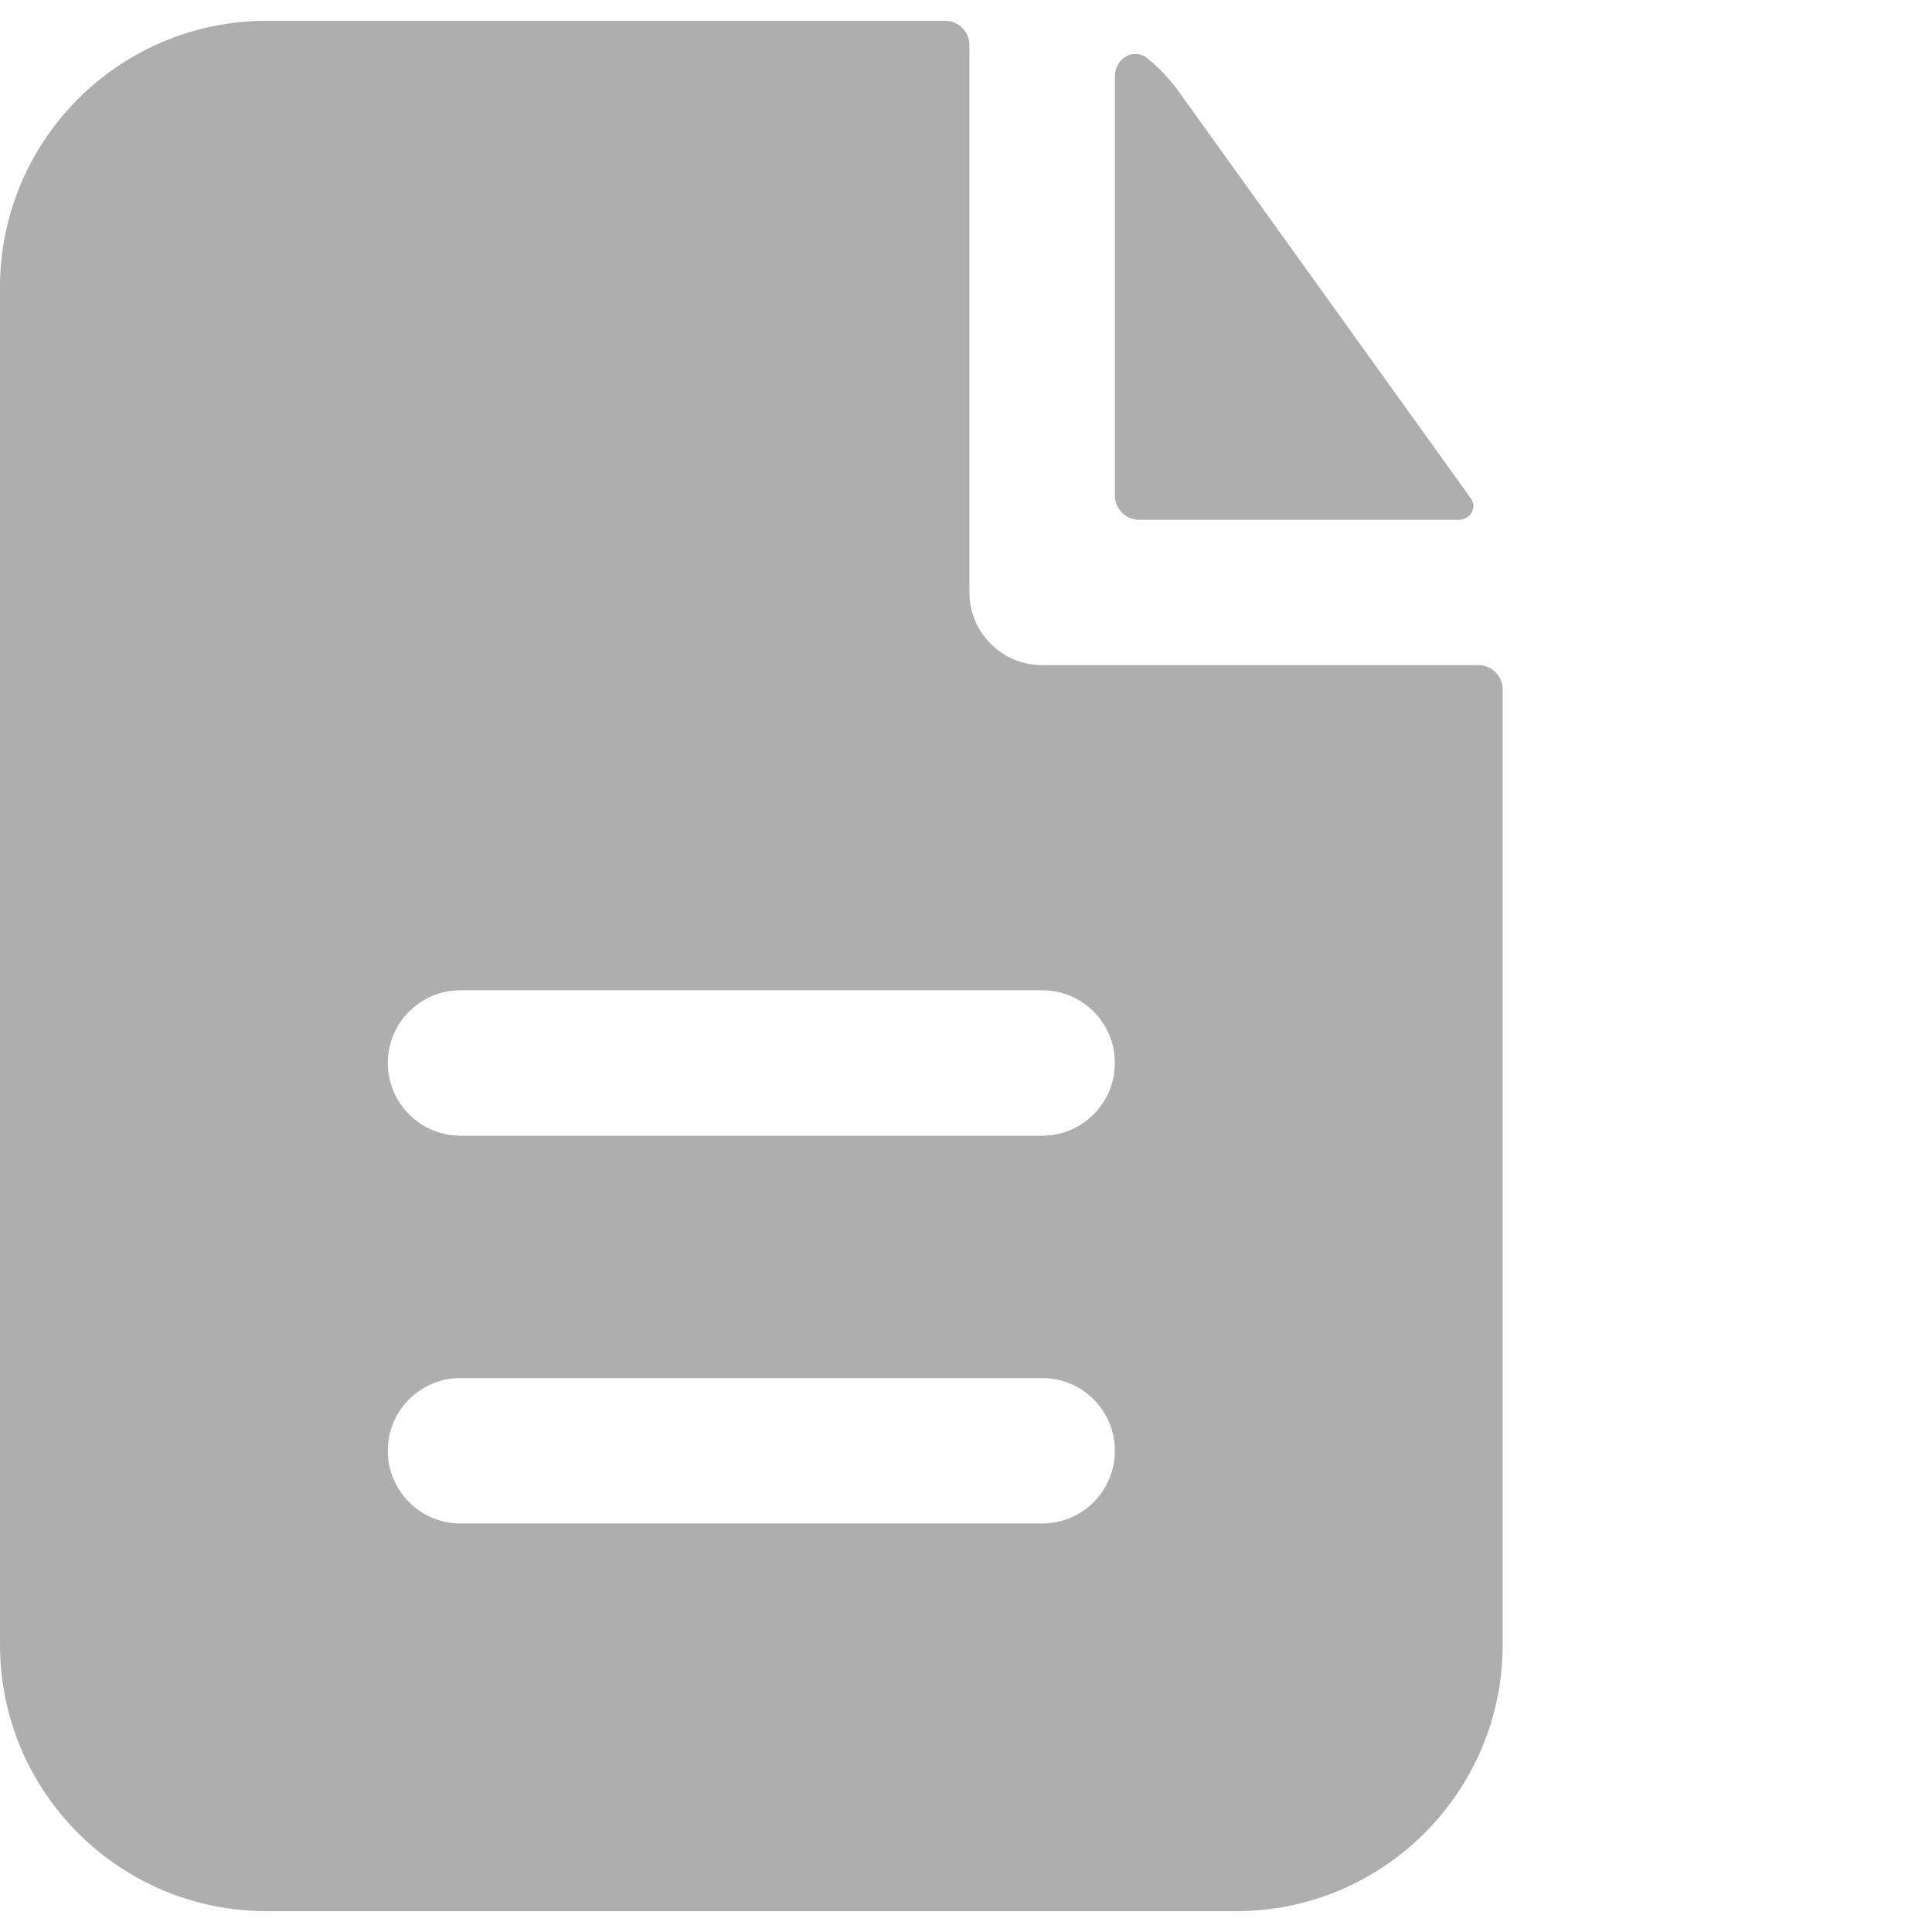 <svg viewBox="0 0 18 18" fill="#AEAEAE" xmlns="http://www.w3.org/2000/svg">
<path fill-rule="evenodd" clip-rule="evenodd" d="M9.032 0.419C9.032 0.295 8.931 0.194 8.806 0.194H2.484C1.112 0.194 0 1.306 0 2.677V15.323C0 16.694 1.112 17.806 2.484 17.806H11.516C12.888 17.806 14 16.694 14 15.323V6.423C14 6.298 13.899 6.197 13.774 6.197H9.71C9.336 6.197 9.032 5.894 9.032 5.52V0.419ZM9.71 9.226C10.084 9.226 10.387 9.529 10.387 9.903C10.387 10.277 10.084 10.581 9.71 10.581H4.29C3.916 10.581 3.613 10.277 3.613 9.903C3.613 9.529 3.916 9.226 4.29 9.226H9.71ZM9.71 12.839C10.084 12.839 10.387 13.142 10.387 13.516C10.387 13.89 10.084 14.194 9.71 14.194H4.29C3.916 14.194 3.613 13.89 3.613 13.516C3.613 13.142 3.916 12.839 4.29 12.839H9.71Z"/>
<path d="M10.387 0.712C10.387 0.546 10.561 0.44 10.691 0.544C10.8 0.633 10.898 0.736 10.982 0.853L13.704 4.644C13.765 4.731 13.698 4.843 13.592 4.843H10.613C10.488 4.843 10.387 4.741 10.387 4.617V0.712Z"/>
</svg>
